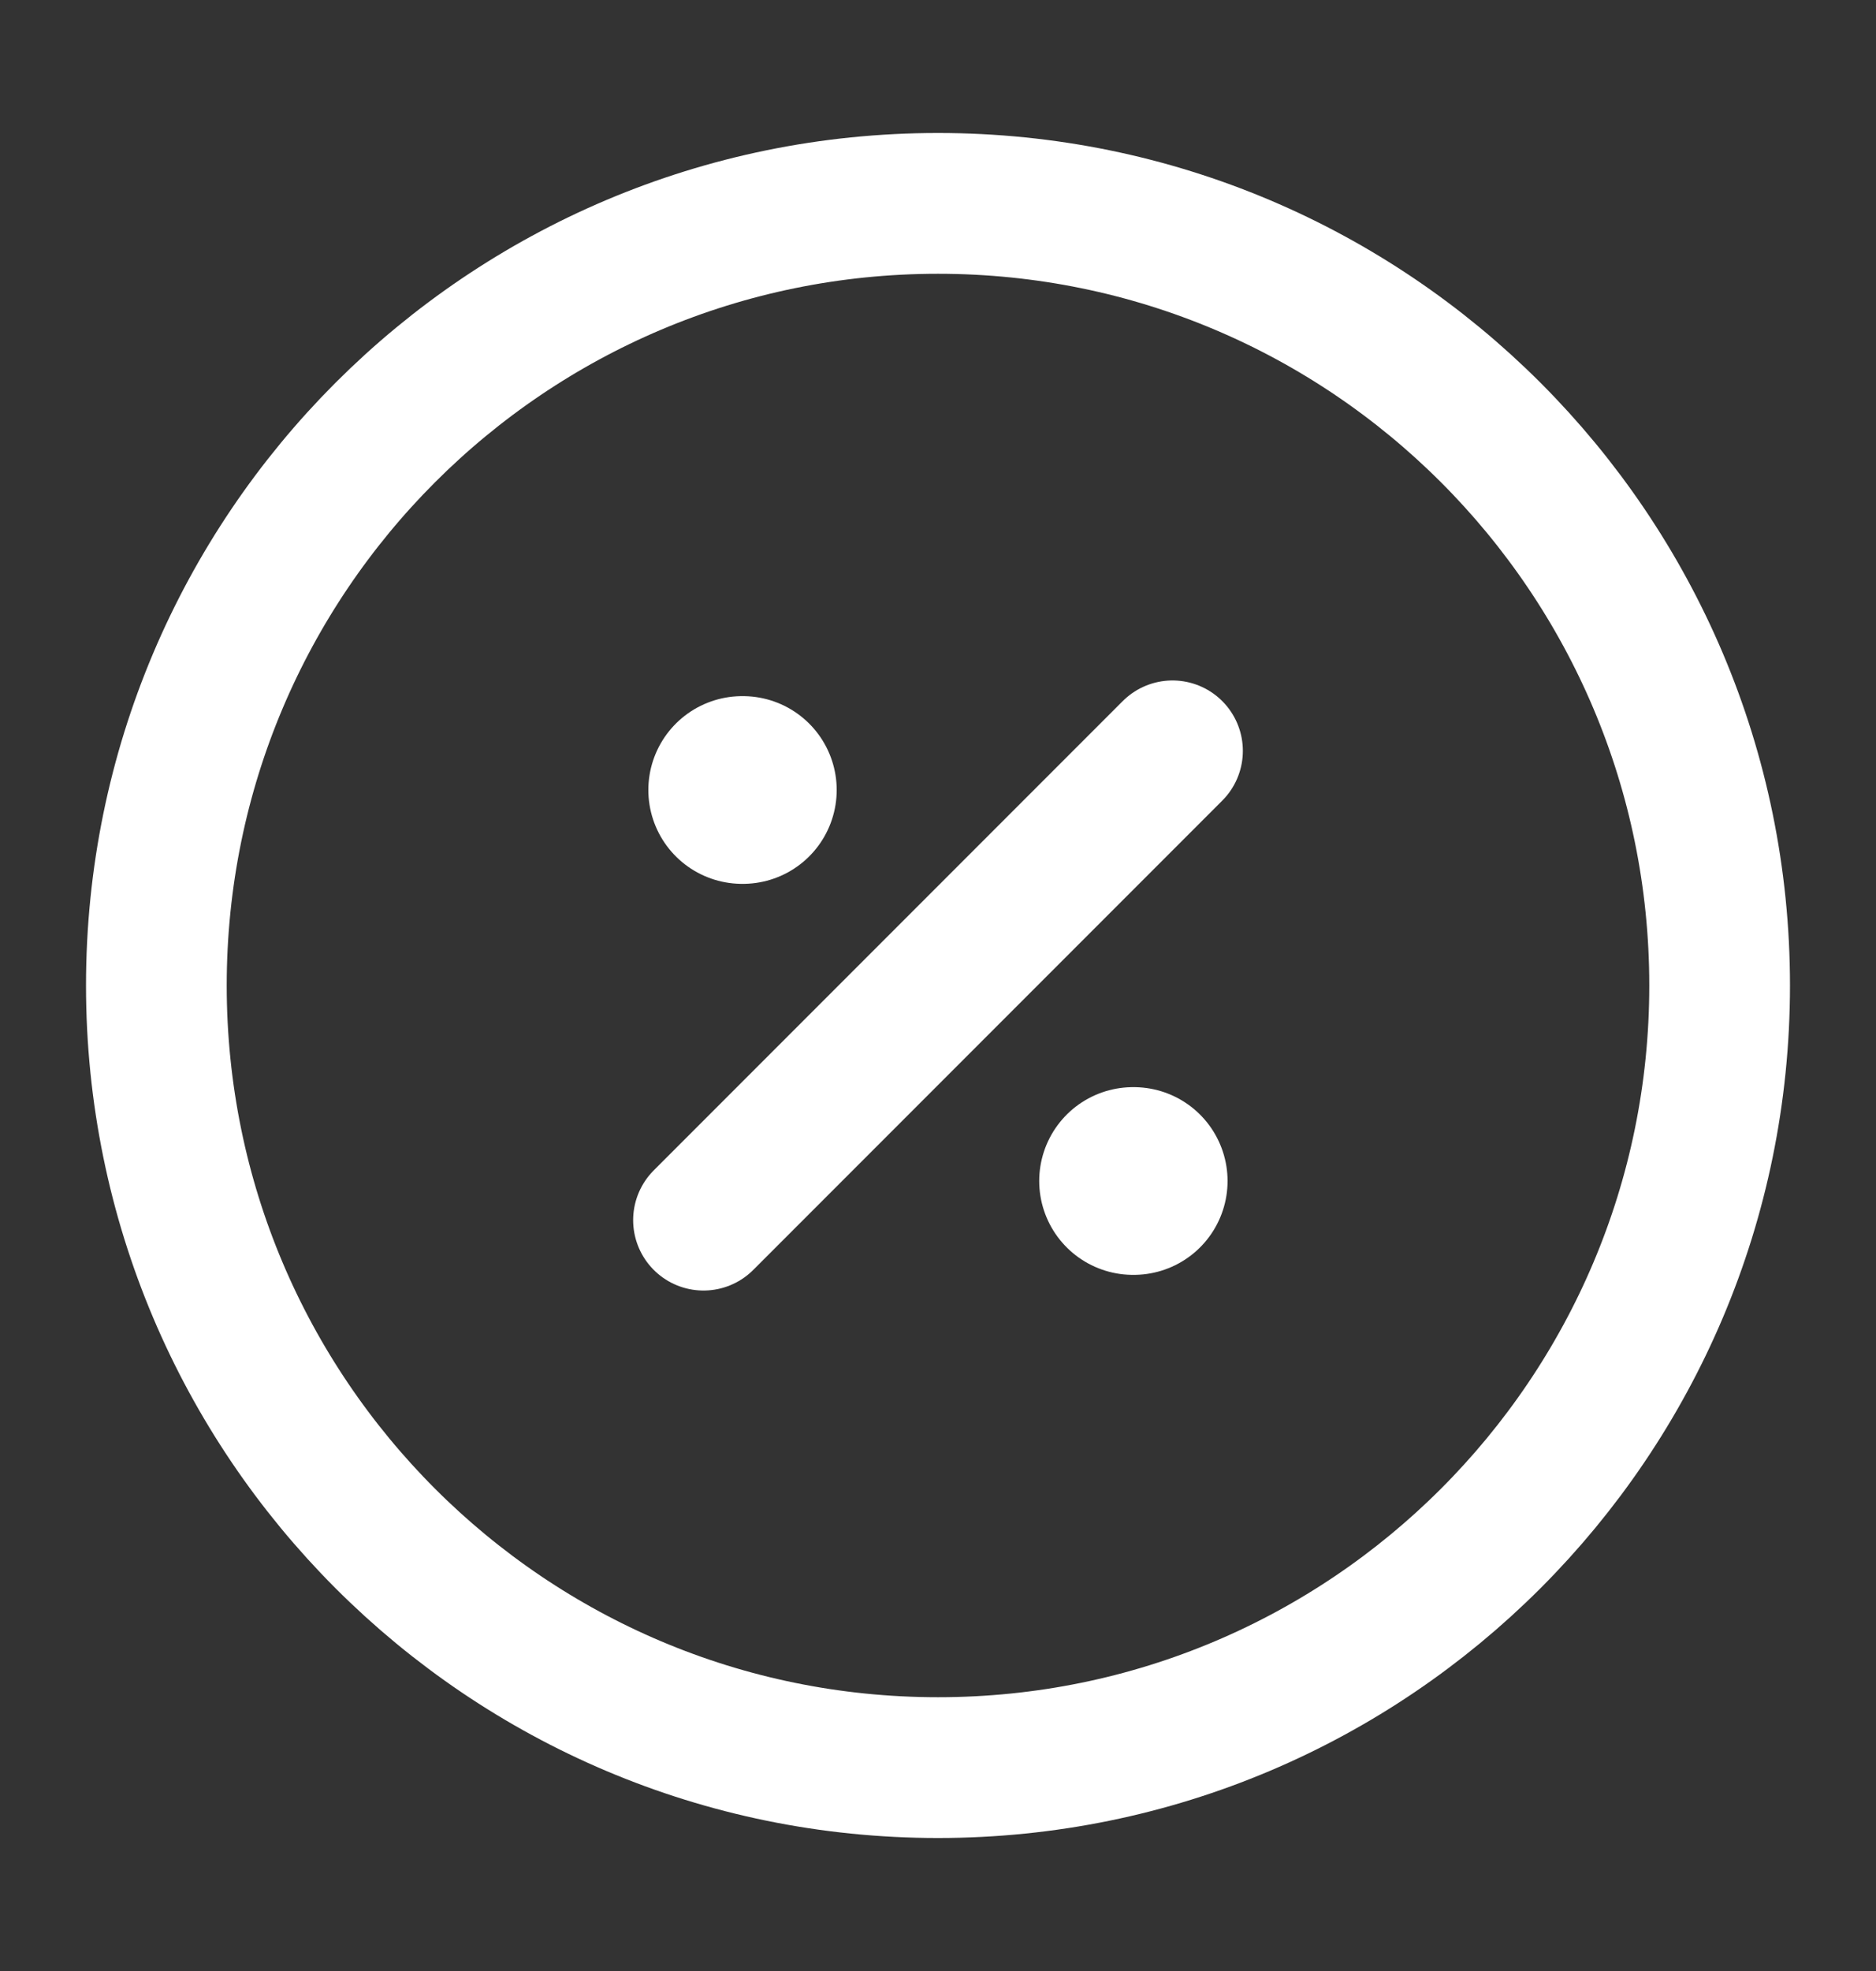 <svg width="20" height="21" viewBox="0 0 20 21" fill="none" xmlns="http://www.w3.org/2000/svg">
<rect x="0" y="0" width="20" height="21" fill="#333333" stroke="none"/>
<path d="M10 18.833C14.602 18.833 18.333 15.102 18.333 10.5C18.333 5.898 14.602 2.167 10 2.167C5.398 2.167 1.667 5.898 1.667 10.5C1.667 15.102 5.398 18.833 10 18.833Z" stroke="white" stroke-width="1.5" stroke-linecap="round" stroke-linejoin="round"/>
<path d="M7.5 13L12.5 8" stroke="white" stroke-width="1.5" stroke-linecap="round" stroke-linejoin="round"/>
<path d="M12.079 12.583H12.087" stroke="white" stroke-width="2" stroke-linecap="round" stroke-linejoin="round"/>
<path d="M7.912 8.417H7.92" stroke="white" stroke-width="2" stroke-linecap="round" stroke-linejoin="round"/>
</svg>
